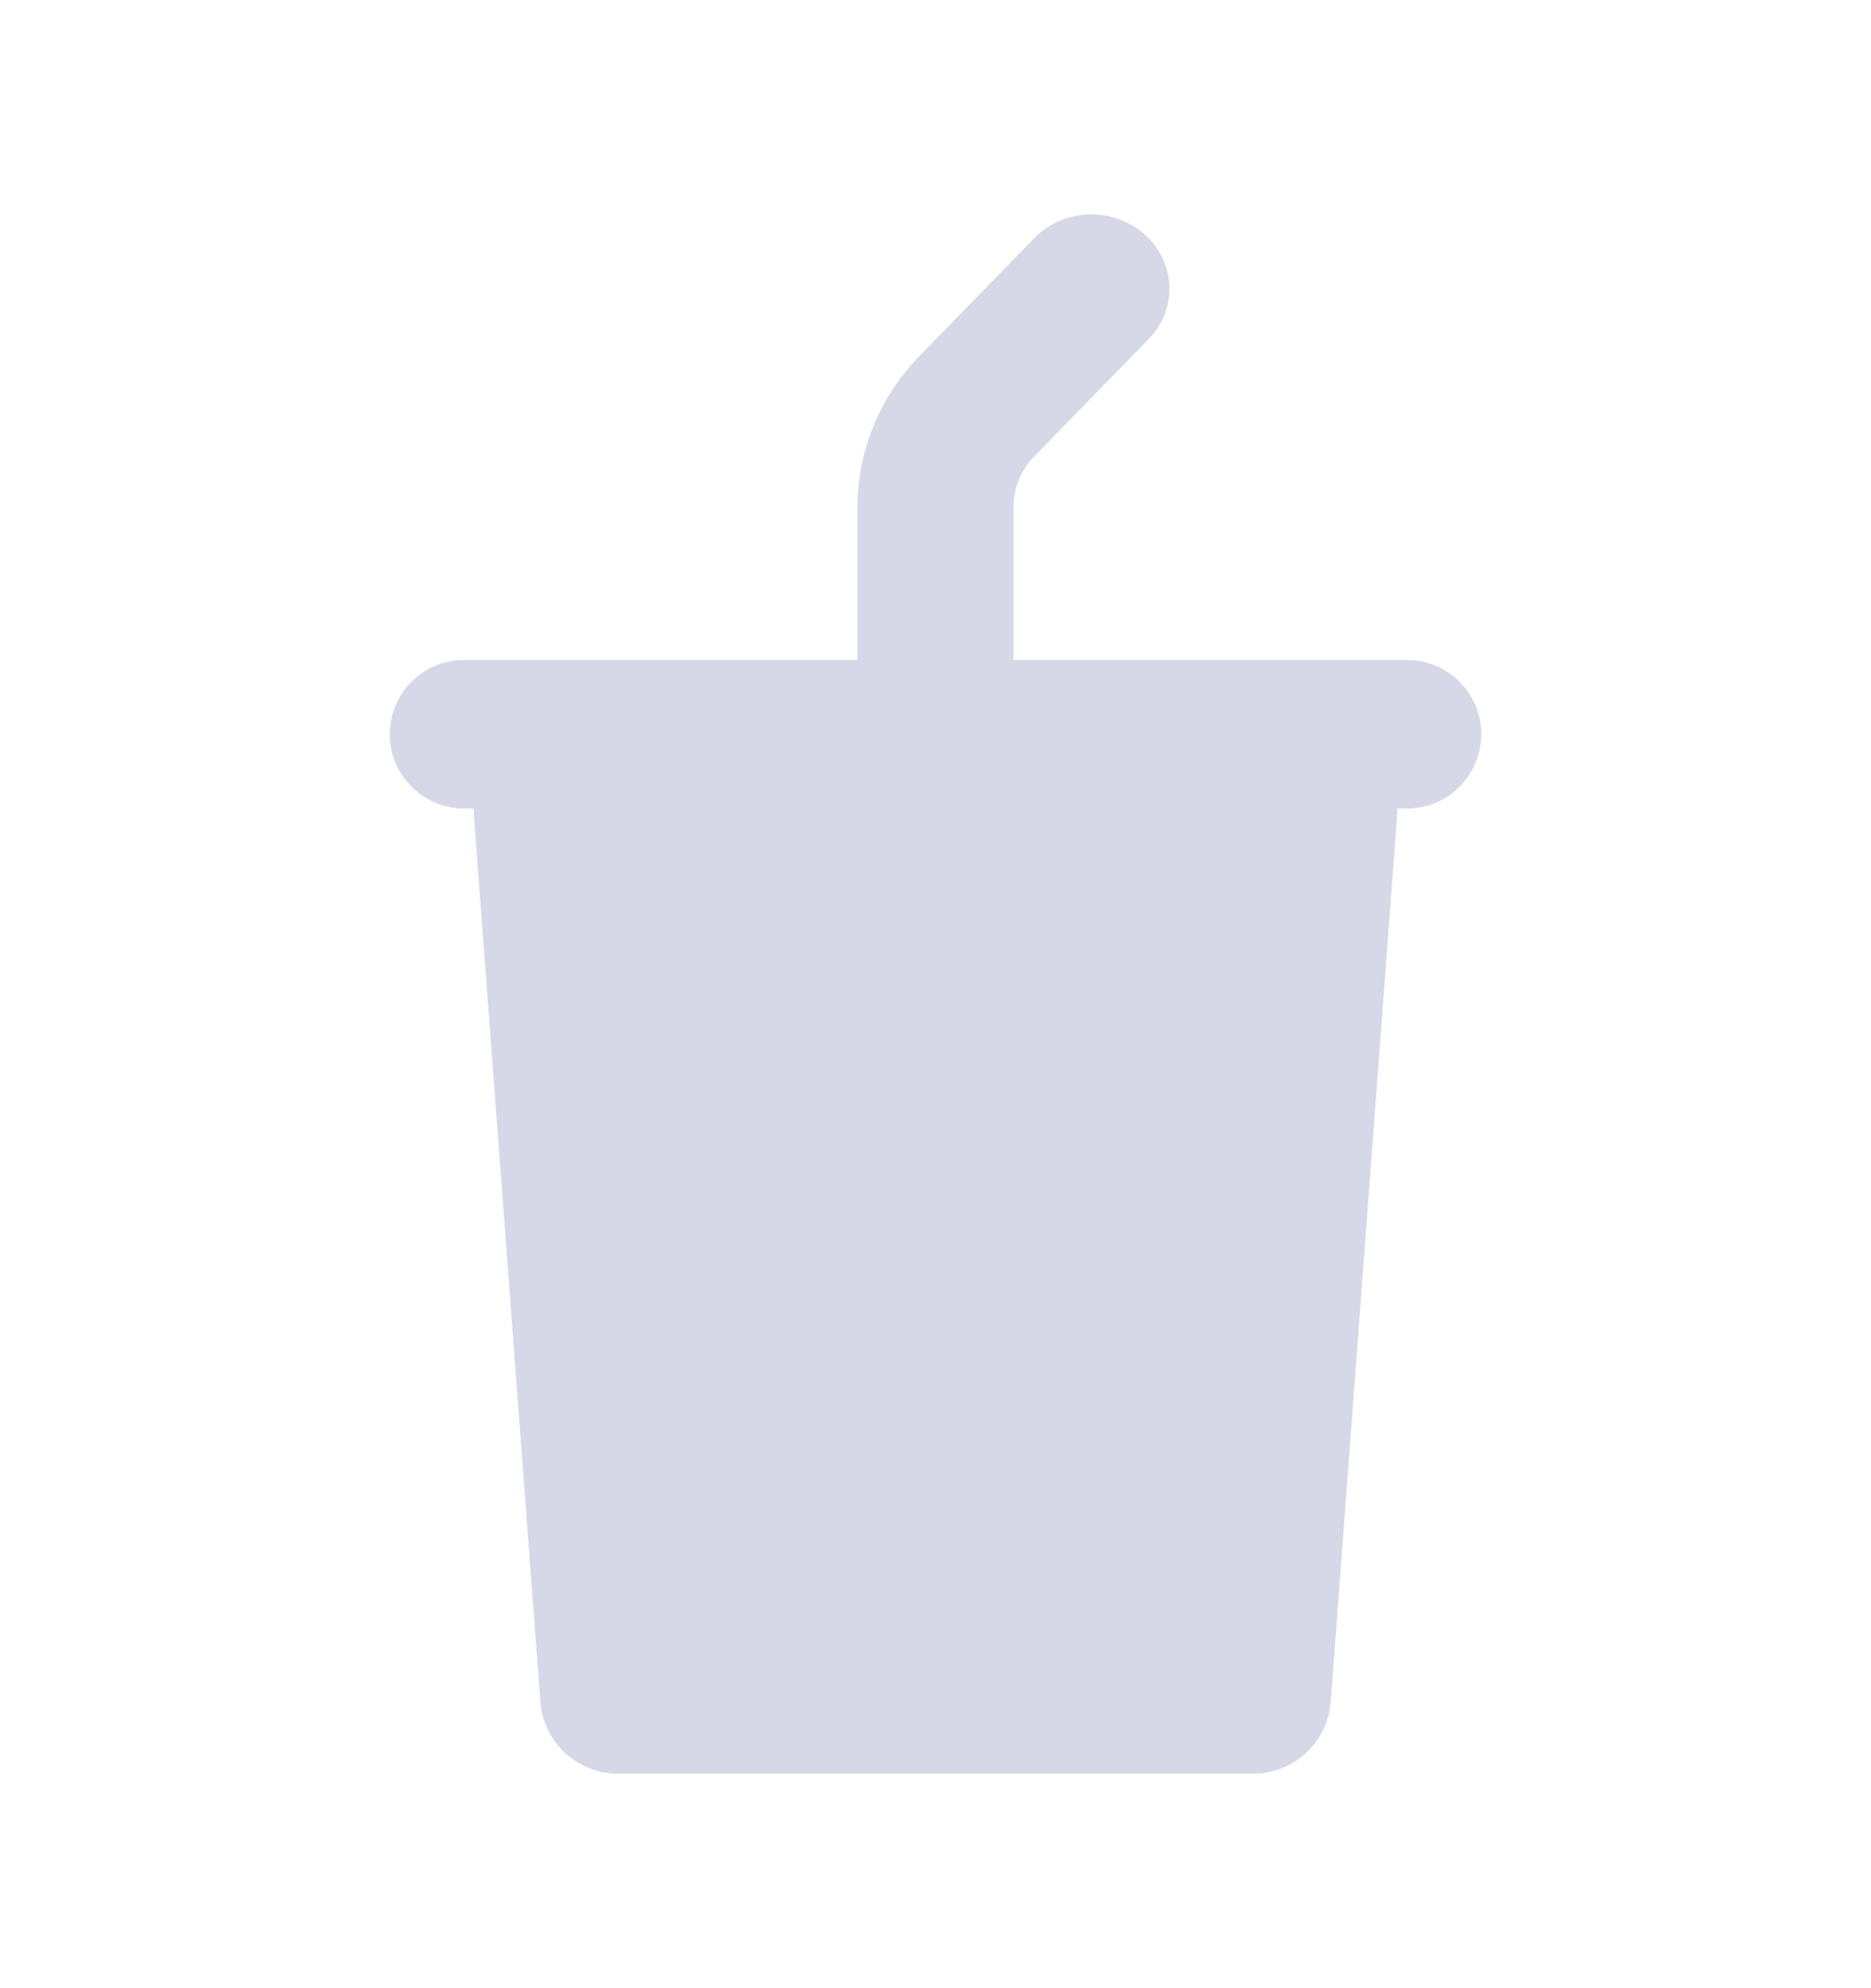 <svg width="16" height="17" viewBox="0 0 16 17" fill="none" xmlns="http://www.w3.org/2000/svg">
<path fill-rule="evenodd" clip-rule="evenodd" d="M9.822 2.9C10.073 2.643 10.057 2.242 9.787 2.003C9.517 1.764 9.095 1.779 8.845 2.036L7.868 3.038C7.524 3.391 7.333 3.854 7.333 4.334V5.643H3.968C3.618 5.643 3.333 5.927 3.333 6.278C3.333 6.628 3.618 6.913 3.968 6.913H4.053C4.051 6.94 4.052 6.967 4.054 6.994L4.621 14.55C4.647 14.898 4.937 15.166 5.285 15.166H10.715C11.064 15.166 11.354 14.898 11.38 14.55L11.946 6.994C11.948 6.967 11.949 6.94 11.948 6.913H12.032C12.383 6.913 12.667 6.628 12.667 6.278C12.667 5.927 12.383 5.643 12.032 5.643H8.667V4.334C8.667 4.174 8.73 4.02 8.845 3.902L9.822 2.9Z" fill="#D6D8E7"/>
</svg>
